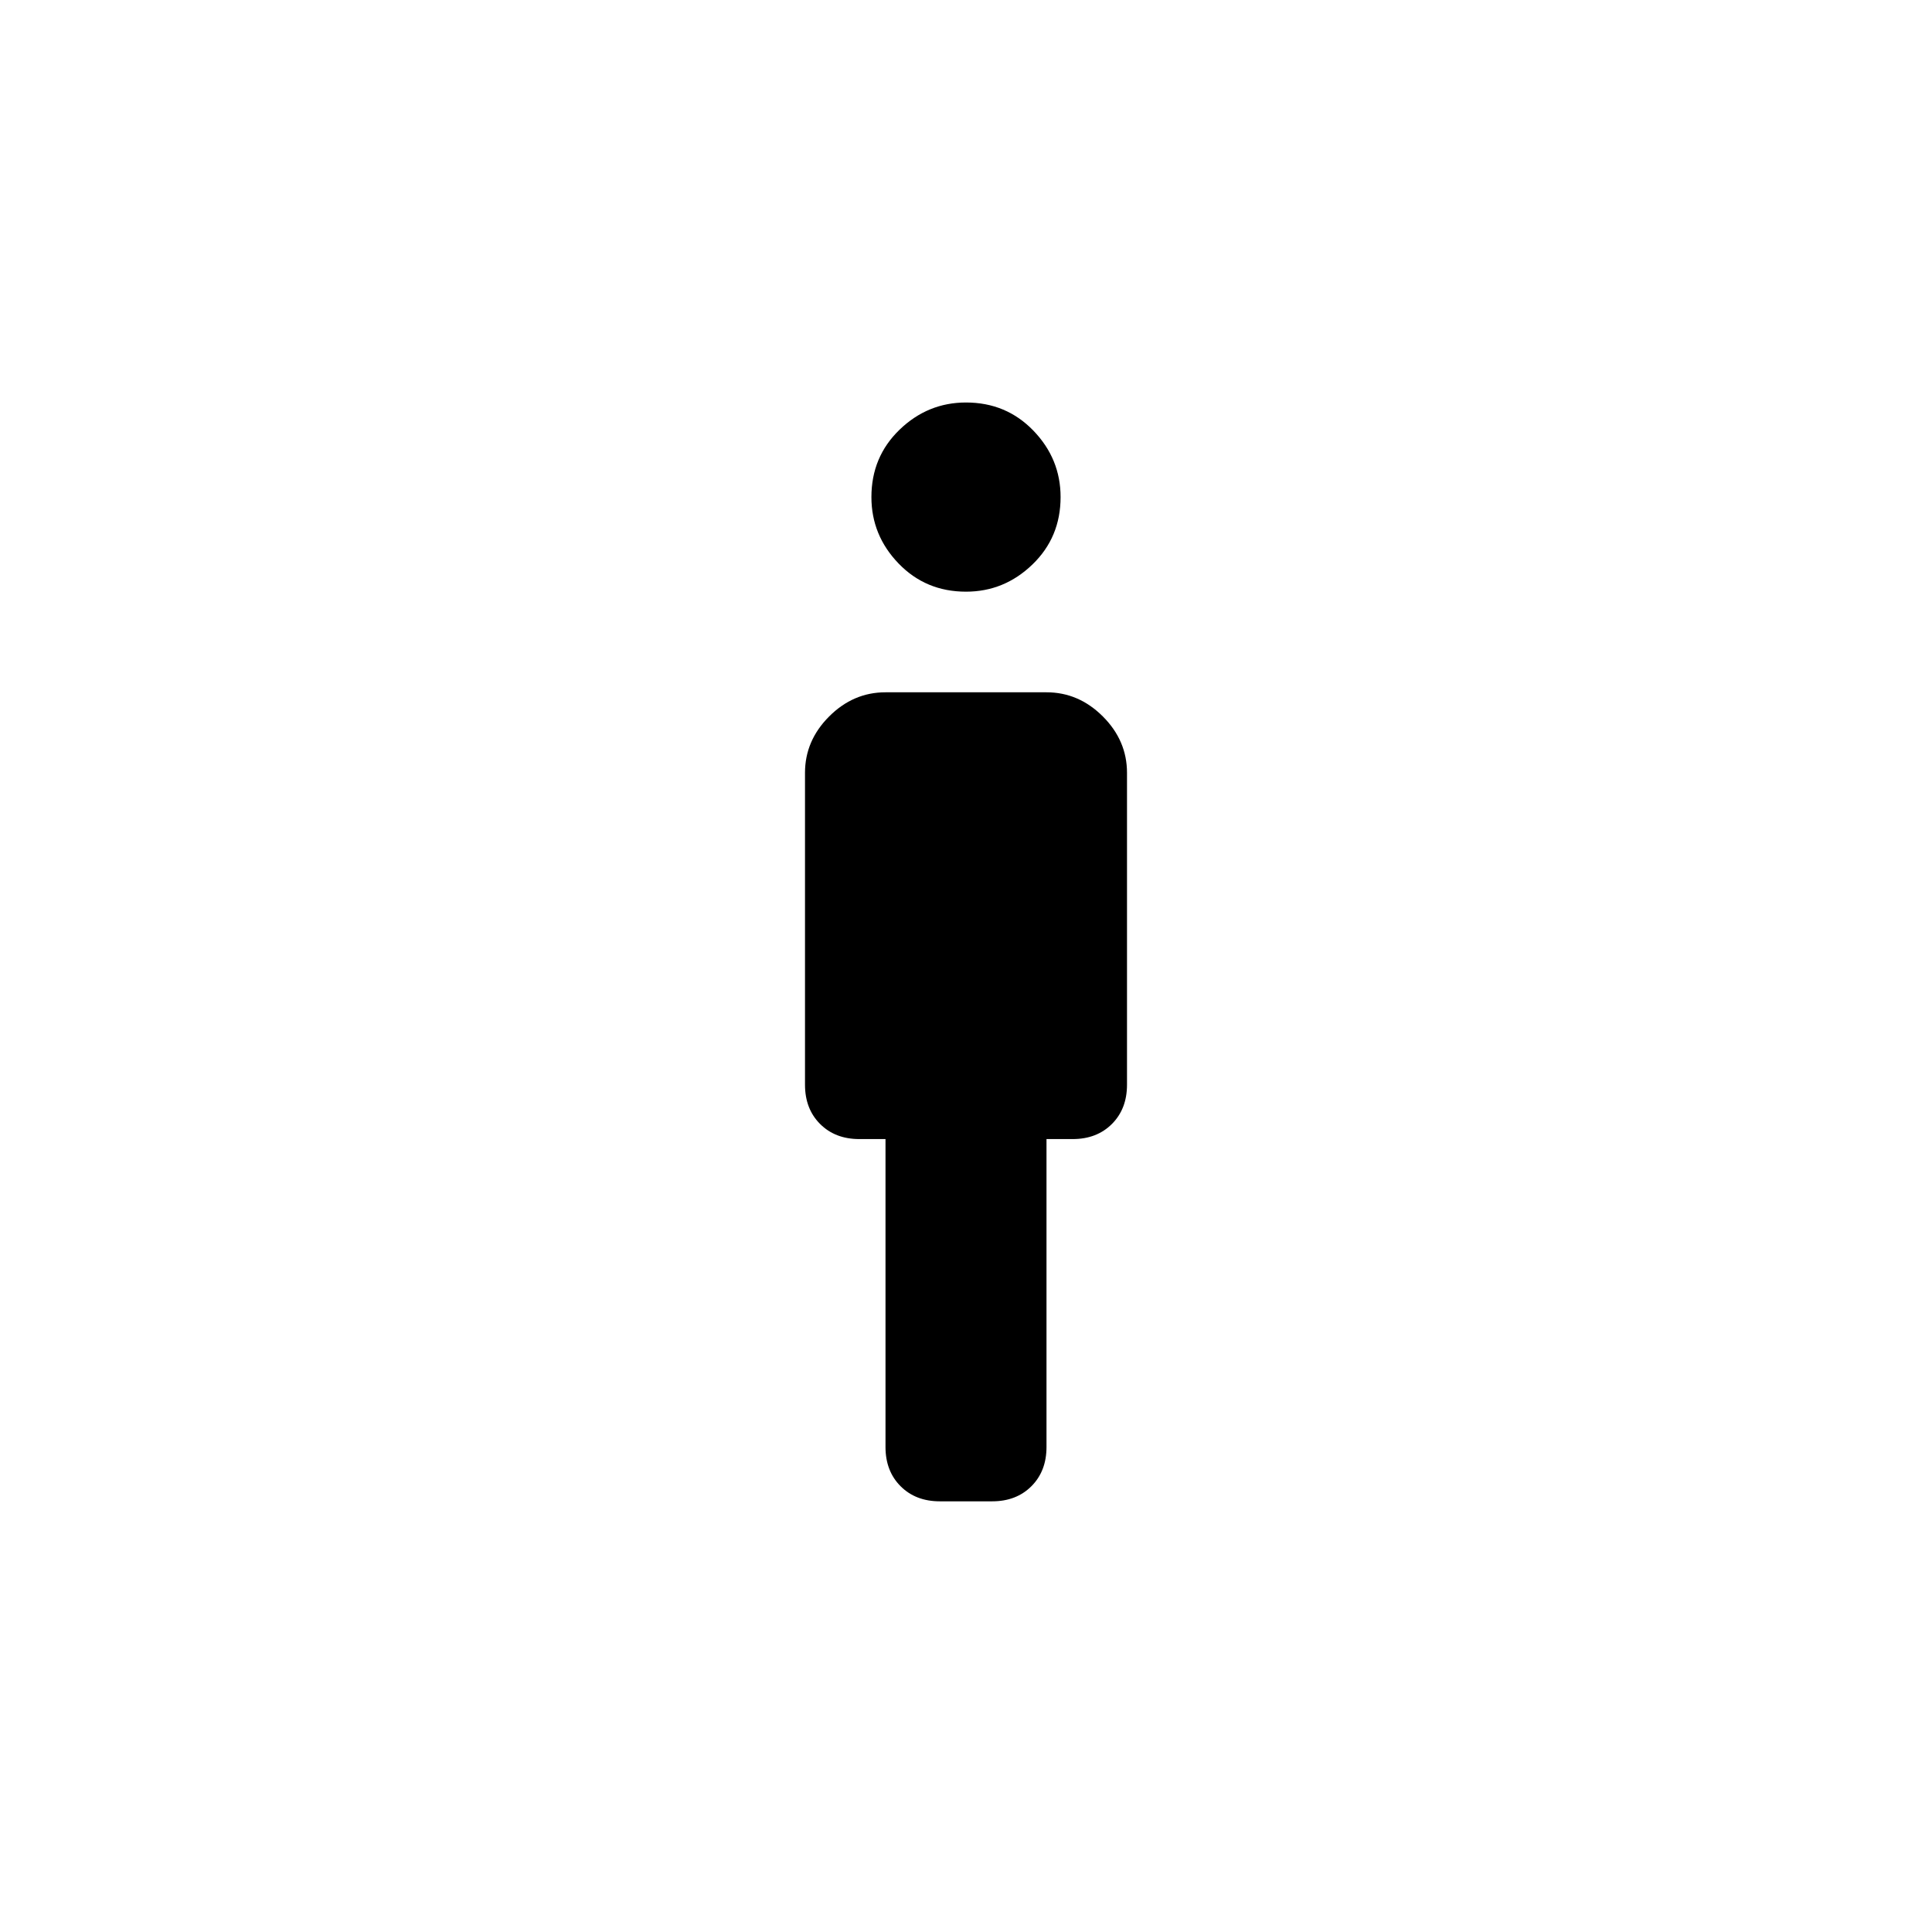<svg xmlns="http://www.w3.org/2000/svg" height="48" width="48"><path d="M24 14.7q-1 0-1.675-.7t-.675-1.65q0-1 .7-1.675T24 10q1 0 1.675.7t.675 1.65q0 1-.7 1.675T24 14.7Zm-.65 22.6q-.6 0-.975-.375T22 35.95V28.3h-.65q-.6 0-.975-.375T20 26.95V19.2q0-.8.6-1.4.6-.6 1.4-.6h4q.8 0 1.4.6.6.6.6 1.4v7.75q0 .6-.375.975t-.975.375H26v7.65q0 .6-.375.975t-.975.375Z"/></svg>